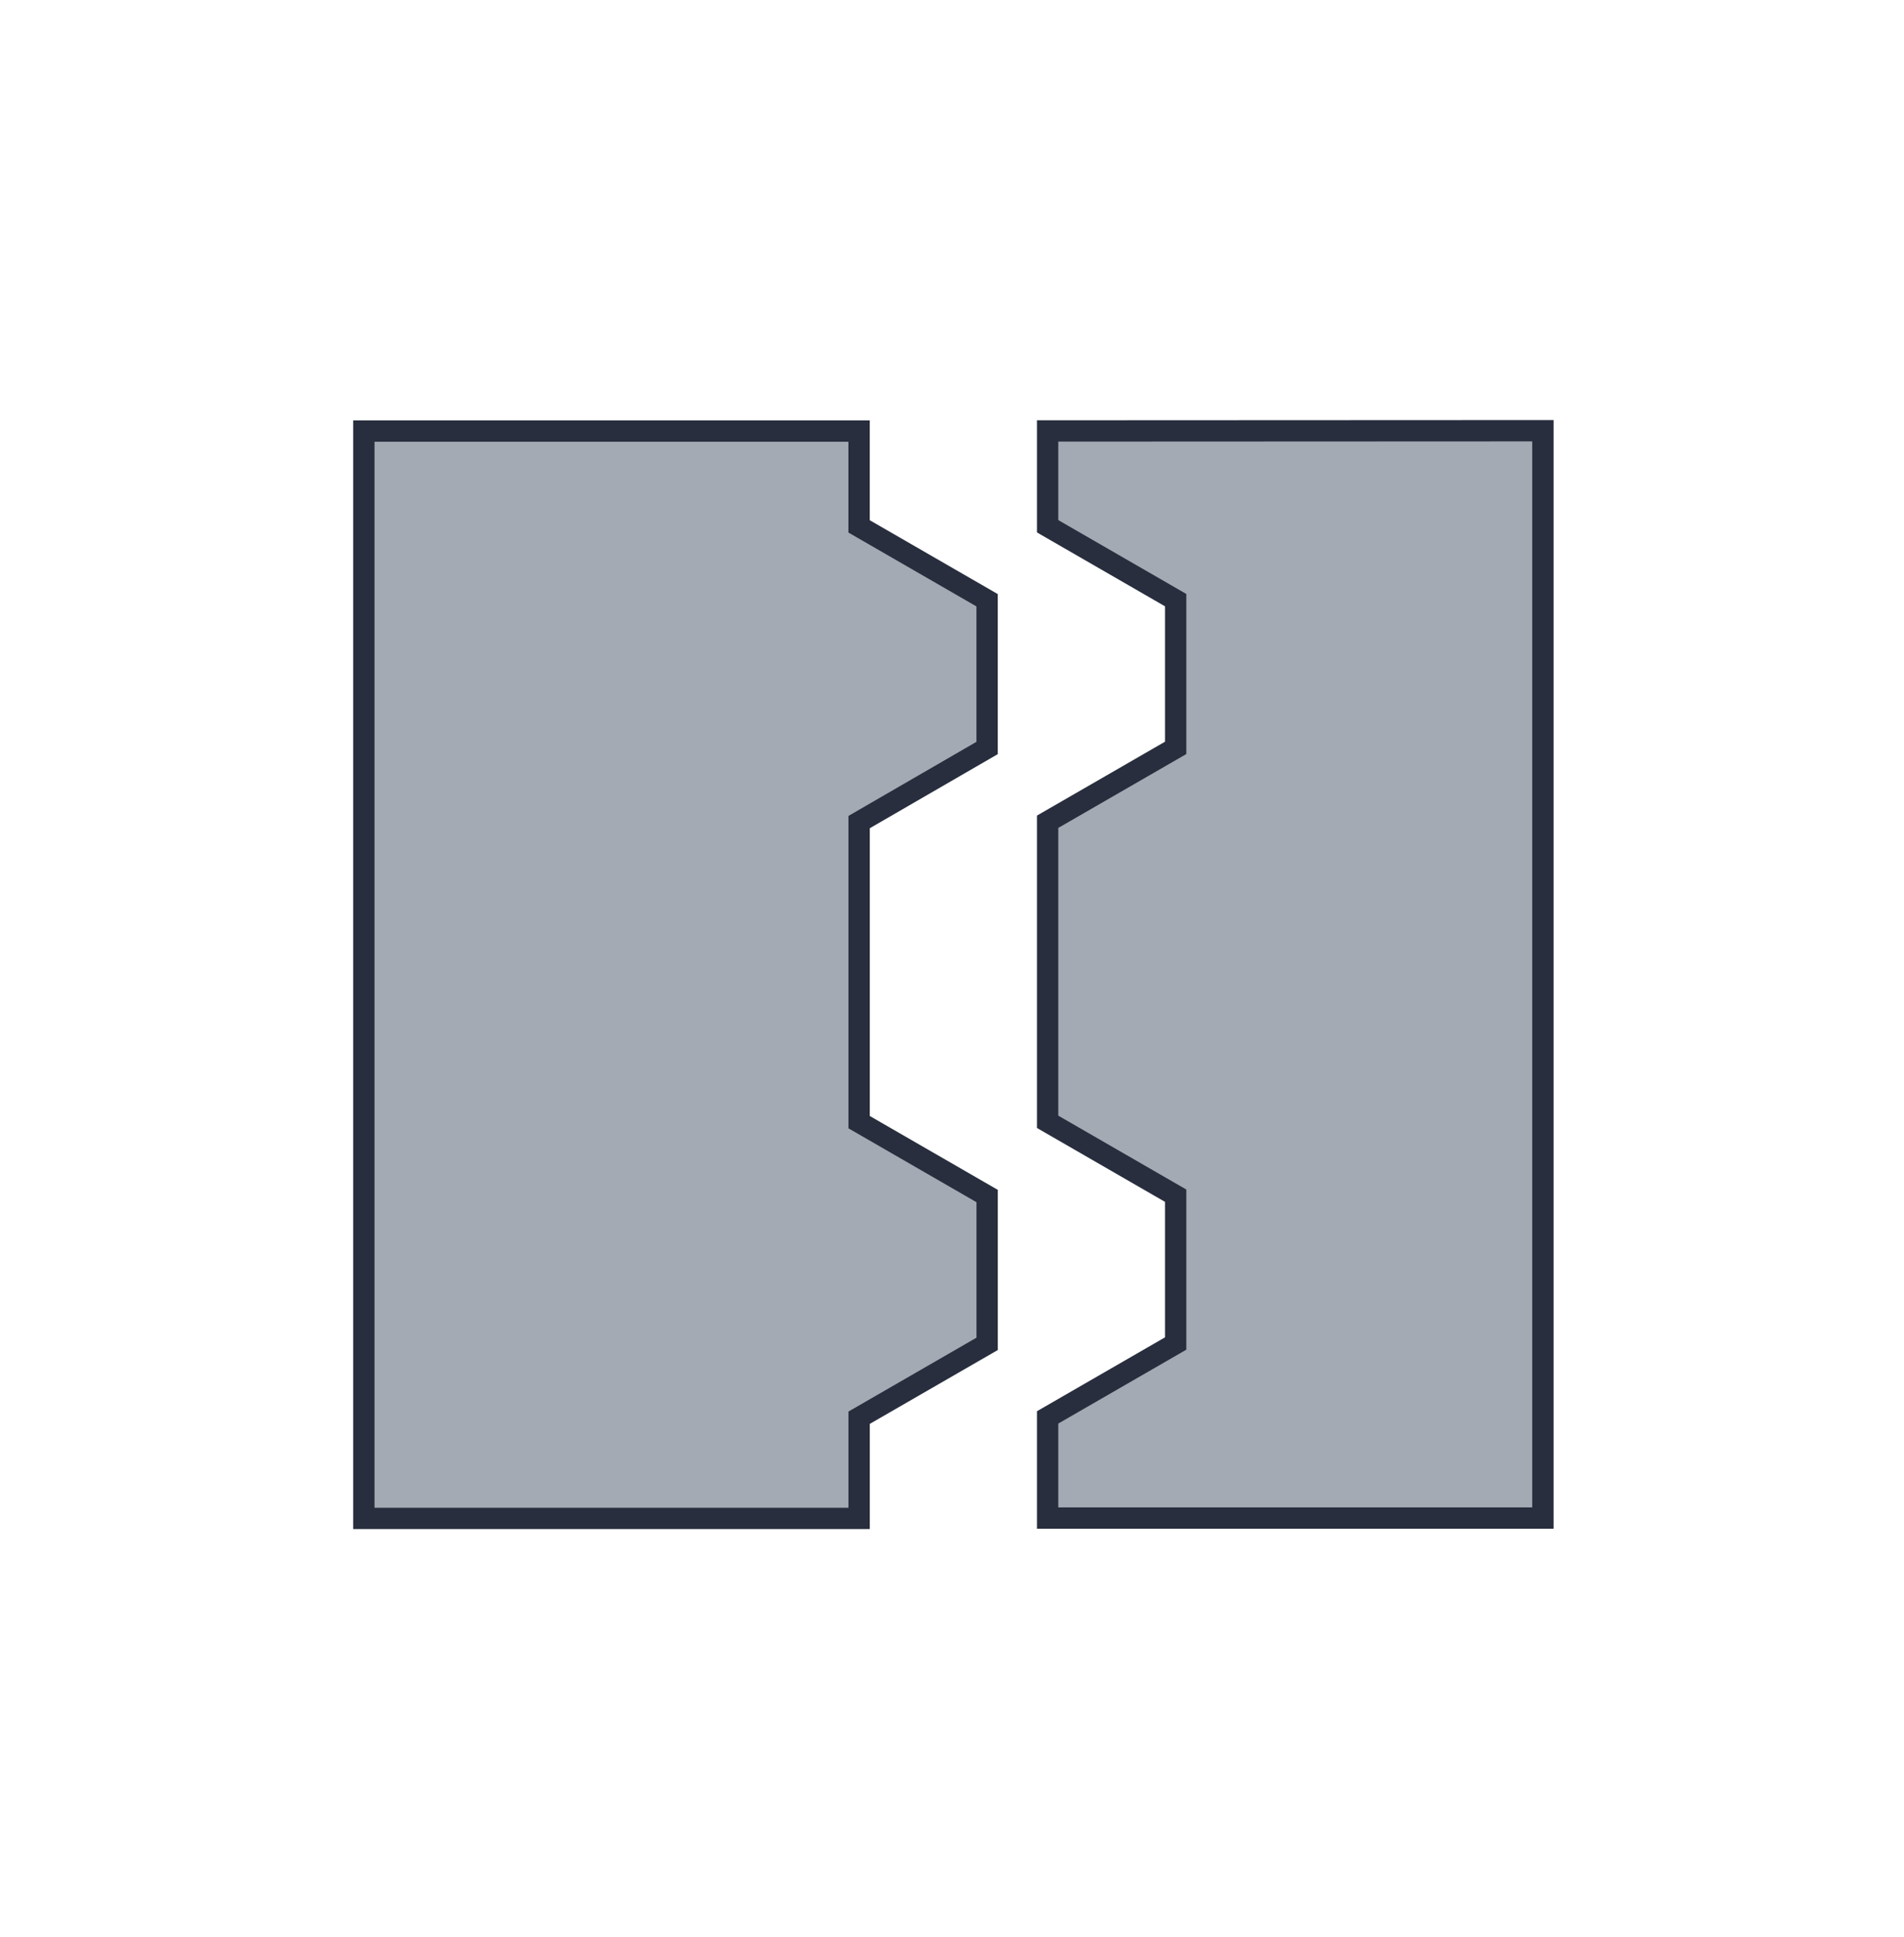<svg xmlns="http://www.w3.org/2000/svg" width="116" height="118" viewBox="0 0 116 118">
    <defs>
        <style>
            .cls-1{fill:#a4aab4;stroke:#282e3d;stroke-miterlimit:10;stroke-width:1.3px}
        </style>
    </defs>
    <g id="그룹_1667" transform="translate(-800 -932)">
        <g id="그룹_1659" transform="translate(-3.833 -5.534)">
            <path id="패스_2224" d="M731.451 1448.068v-9l-7.8-4.5v-5.807h-30.172V1495h30.174v-6.134l7.8-4.5v-9.005l-7.8-4.5v-18.279z" class="cls-1" transform="translate(132.521 -464.969)"/>
            <path id="패스_2225" d="M730.692 1428.754v5.807l7.8 4.5v9l-7.8 4.5v18.279l7.8 4.5v9.005l-7.8 4.5v6.134h30.174v-66.239z" class="cls-1" transform="translate(136.967 -464.969)"/>
        </g>
        <path id="사각형_2264" fill="none" d="M0 0H116V118H0z" transform="translate(800 932)"/>
    </g>
</svg>
